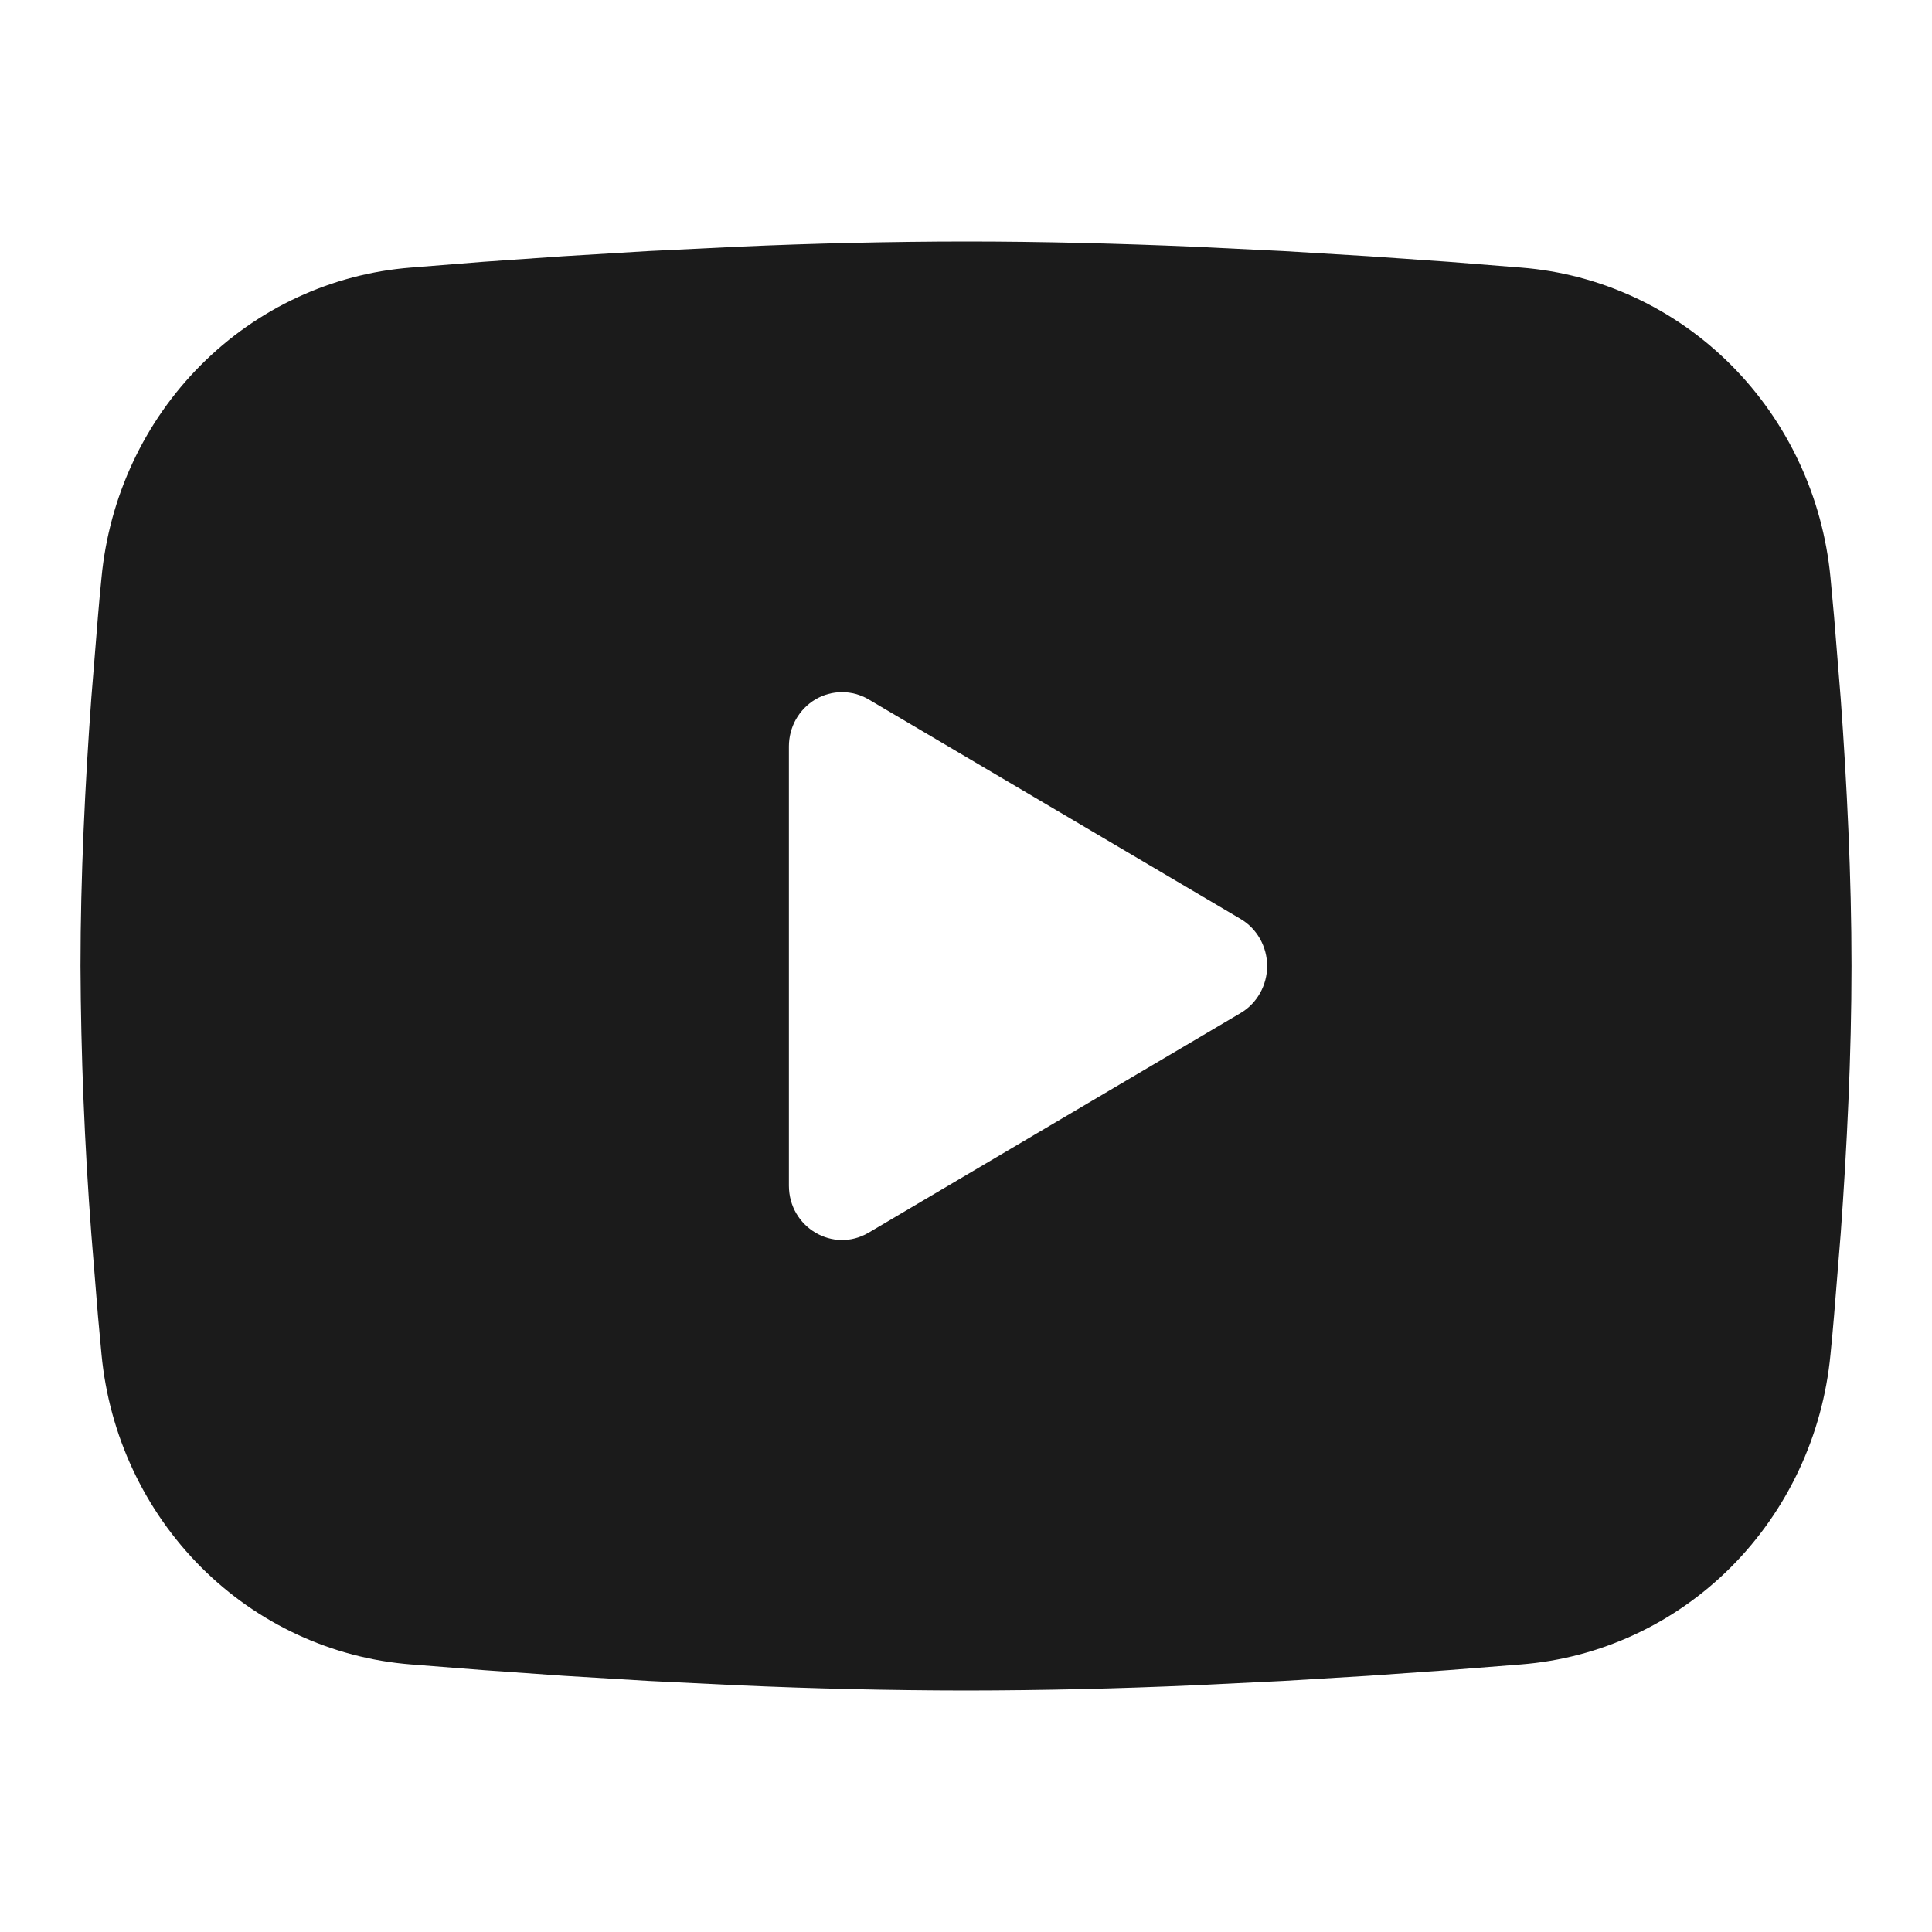 <svg width="24" height="24" viewBox="0 0 24 24" fill="none" xmlns="http://www.w3.org/2000/svg">
<path fill-rule="evenodd" clip-rule="evenodd" d="M12 3C12.941 3 13.905 3.025 14.84 3.065L15.945 3.119L17.002 3.183L17.992 3.252L18.896 3.324C19.877 3.401 20.8 3.829 21.503 4.533C22.206 5.238 22.644 6.173 22.739 7.175L22.783 7.653L22.866 8.677C22.943 9.738 23 10.894 23 12C23 13.106 22.943 14.262 22.866 15.323L22.783 16.347C22.769 16.511 22.755 16.67 22.739 16.825C22.644 17.827 22.206 18.762 21.503 19.467C20.8 20.171 19.876 20.599 18.895 20.676L17.993 20.747L17.003 20.817L15.945 20.881L14.84 20.935C13.894 20.977 12.947 20.999 12 21C11.053 20.999 10.106 20.977 9.16 20.935L8.055 20.881L6.998 20.817L6.008 20.747L5.104 20.676C4.123 20.599 3.2 20.171 2.497 19.467C1.794 18.762 1.356 17.827 1.261 16.825L1.217 16.347L1.134 15.323C1.05 14.217 1.005 13.109 1 12C1 10.894 1.057 9.738 1.134 8.677L1.217 7.653C1.231 7.489 1.245 7.33 1.261 7.175C1.356 6.173 1.793 5.238 2.496 4.534C3.199 3.829 4.122 3.401 5.103 3.324L6.006 3.252L6.996 3.183L8.054 3.119L9.159 3.065C10.105 3.023 11.053 3.001 12 3ZM9.8 9.272V14.728C9.8 15.248 10.35 15.572 10.79 15.313L15.41 12.585C15.511 12.526 15.594 12.441 15.652 12.338C15.71 12.235 15.741 12.119 15.741 12C15.741 11.881 15.71 11.765 15.652 11.662C15.594 11.559 15.511 11.474 15.41 11.415L10.79 8.688C10.69 8.629 10.576 8.598 10.46 8.598C10.344 8.598 10.23 8.629 10.13 8.688C10.03 8.747 9.946 8.833 9.888 8.935C9.83 9.038 9.8 9.154 9.8 9.273" fill="#1B1B1B"/>
</svg>
